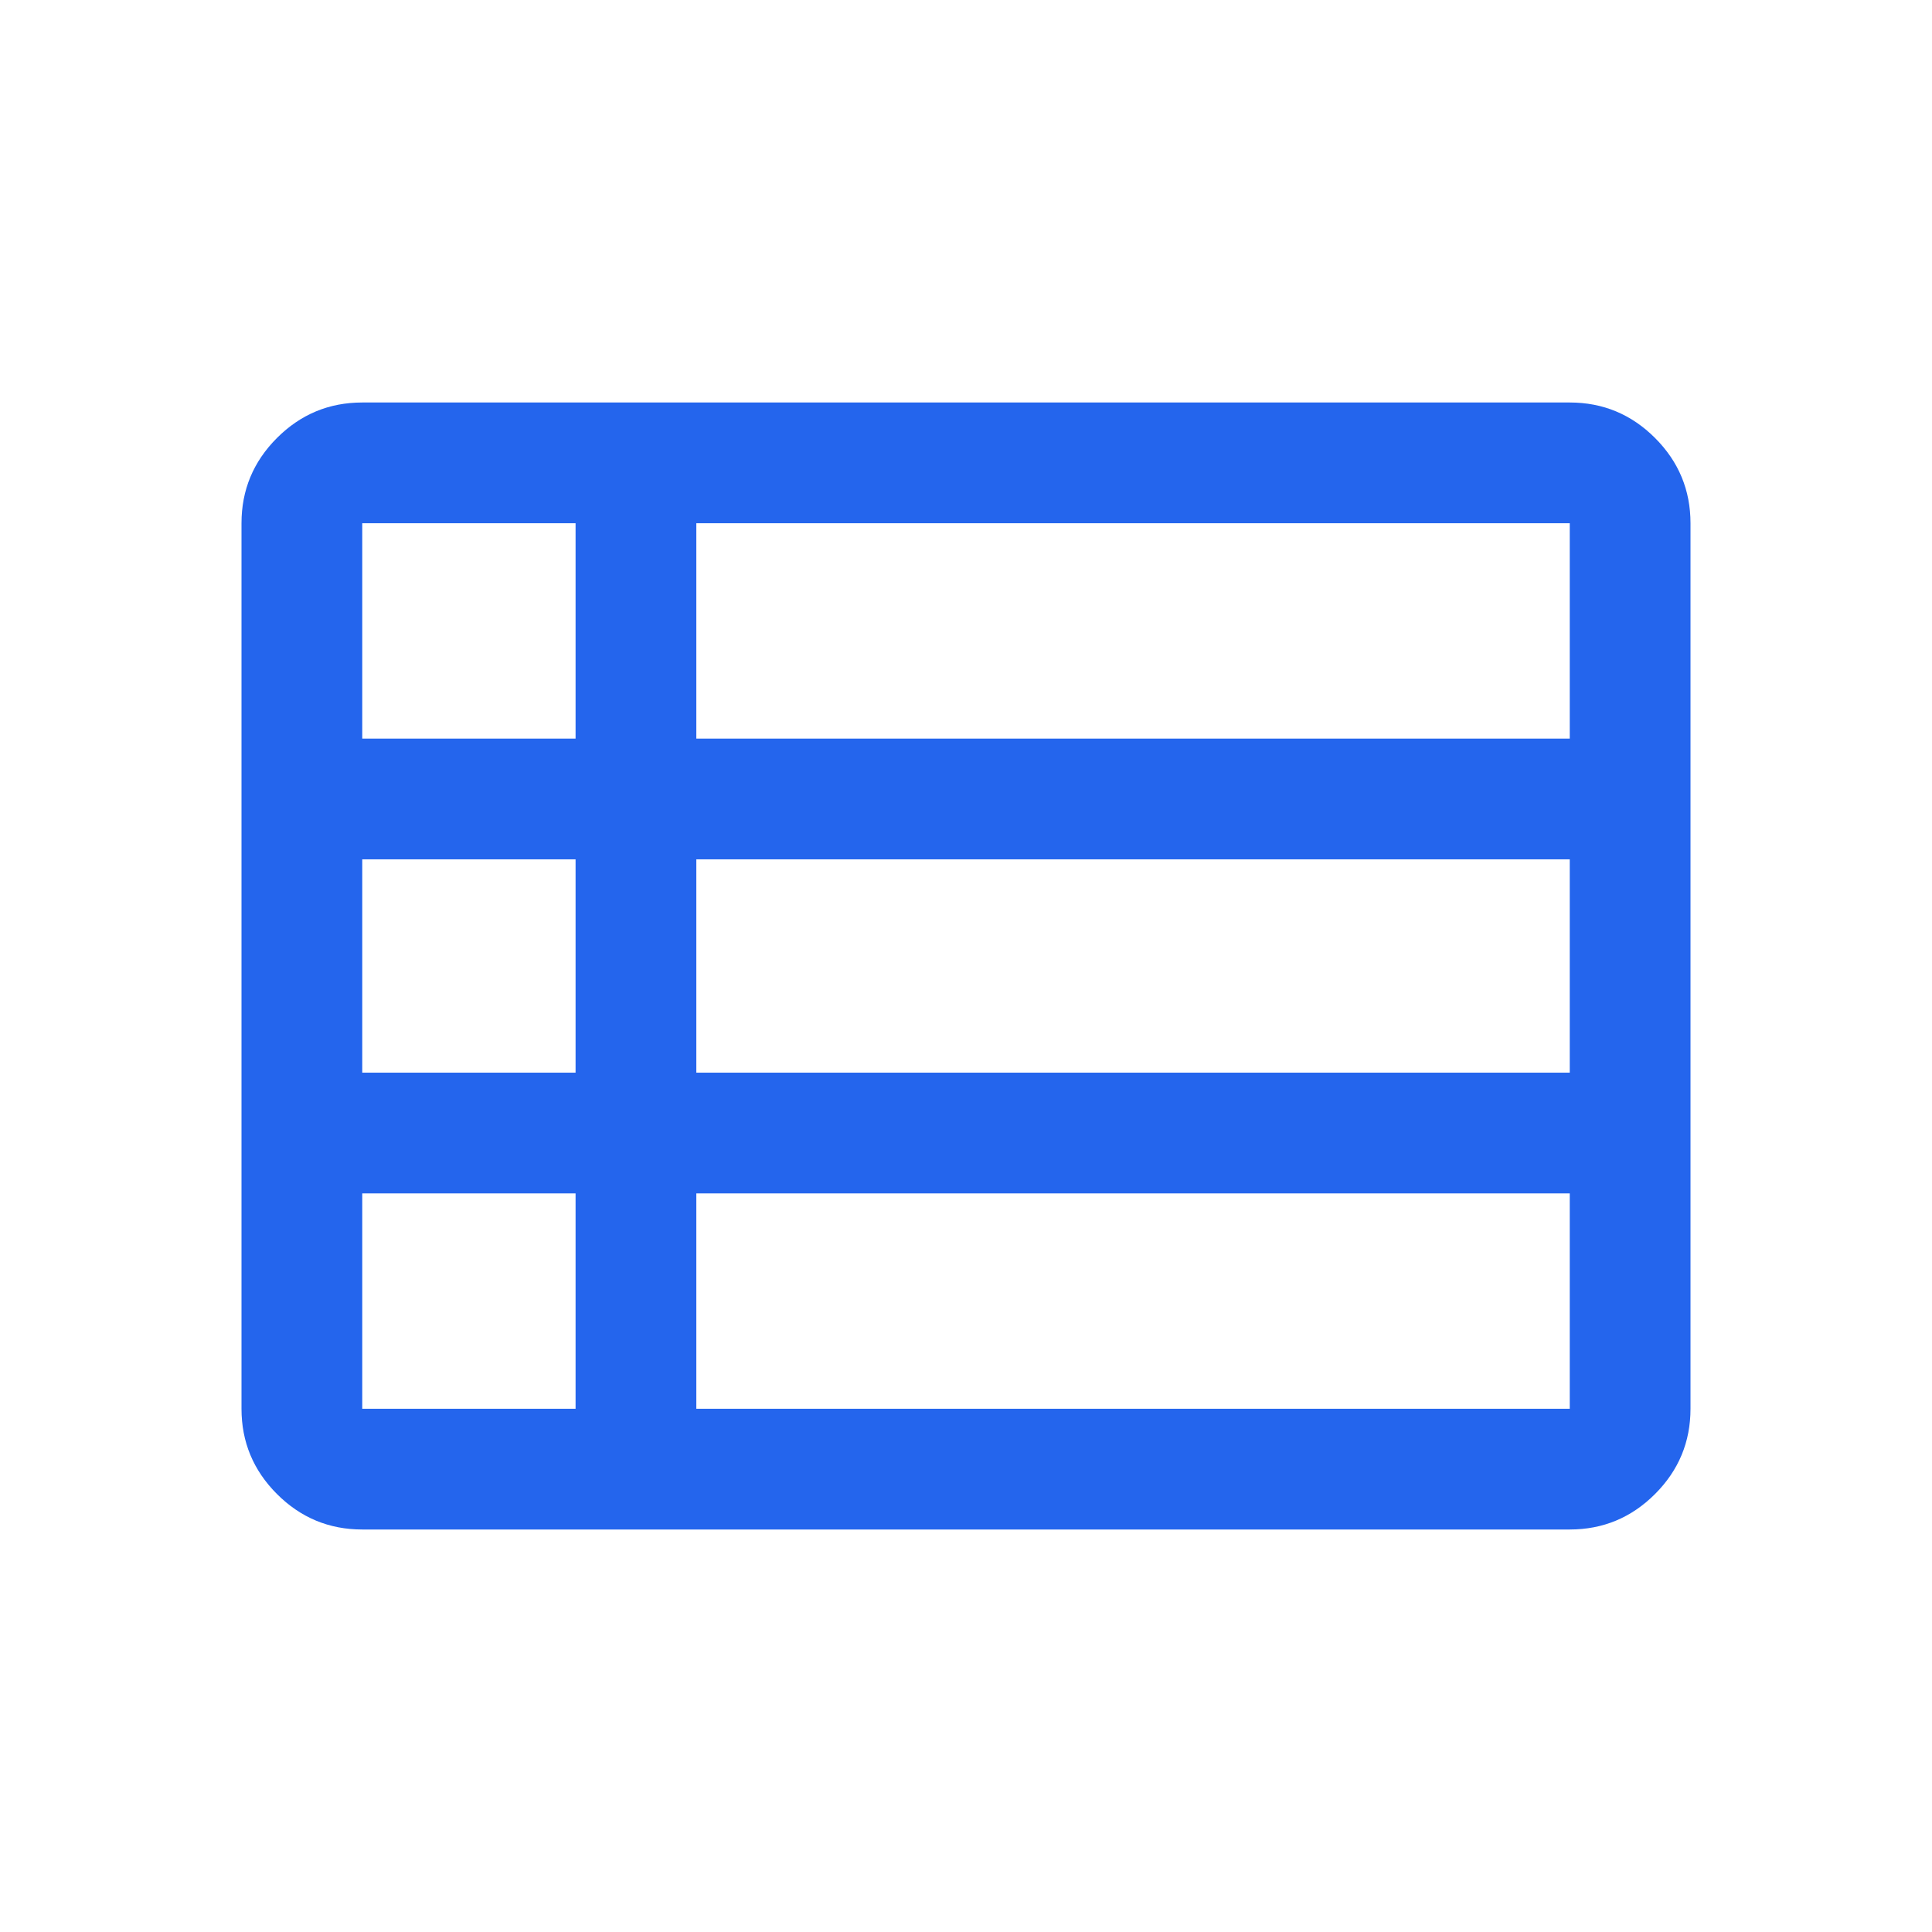 <svg xmlns="http://www.w3.org/2000/svg" fill="#2465ed" height="48" viewBox="0 96 960 960" width="48"><path d="M120 796V356q0-24.75 17.625-42.375T180 296h600q24.75 0 42.375 17.625T840 356v440q0 24.75-17.625 42.375T780 856H180q-24.75 0-42.375-17.625T120 796Zm60-333h106V356H180v107Zm166 0h434V356H346v107Zm0 166h434V523H346v106Zm0 167h434V689H346v107Zm-166 0h106V689H180v107Zm0-167h106V523H180v106Z"/></svg>